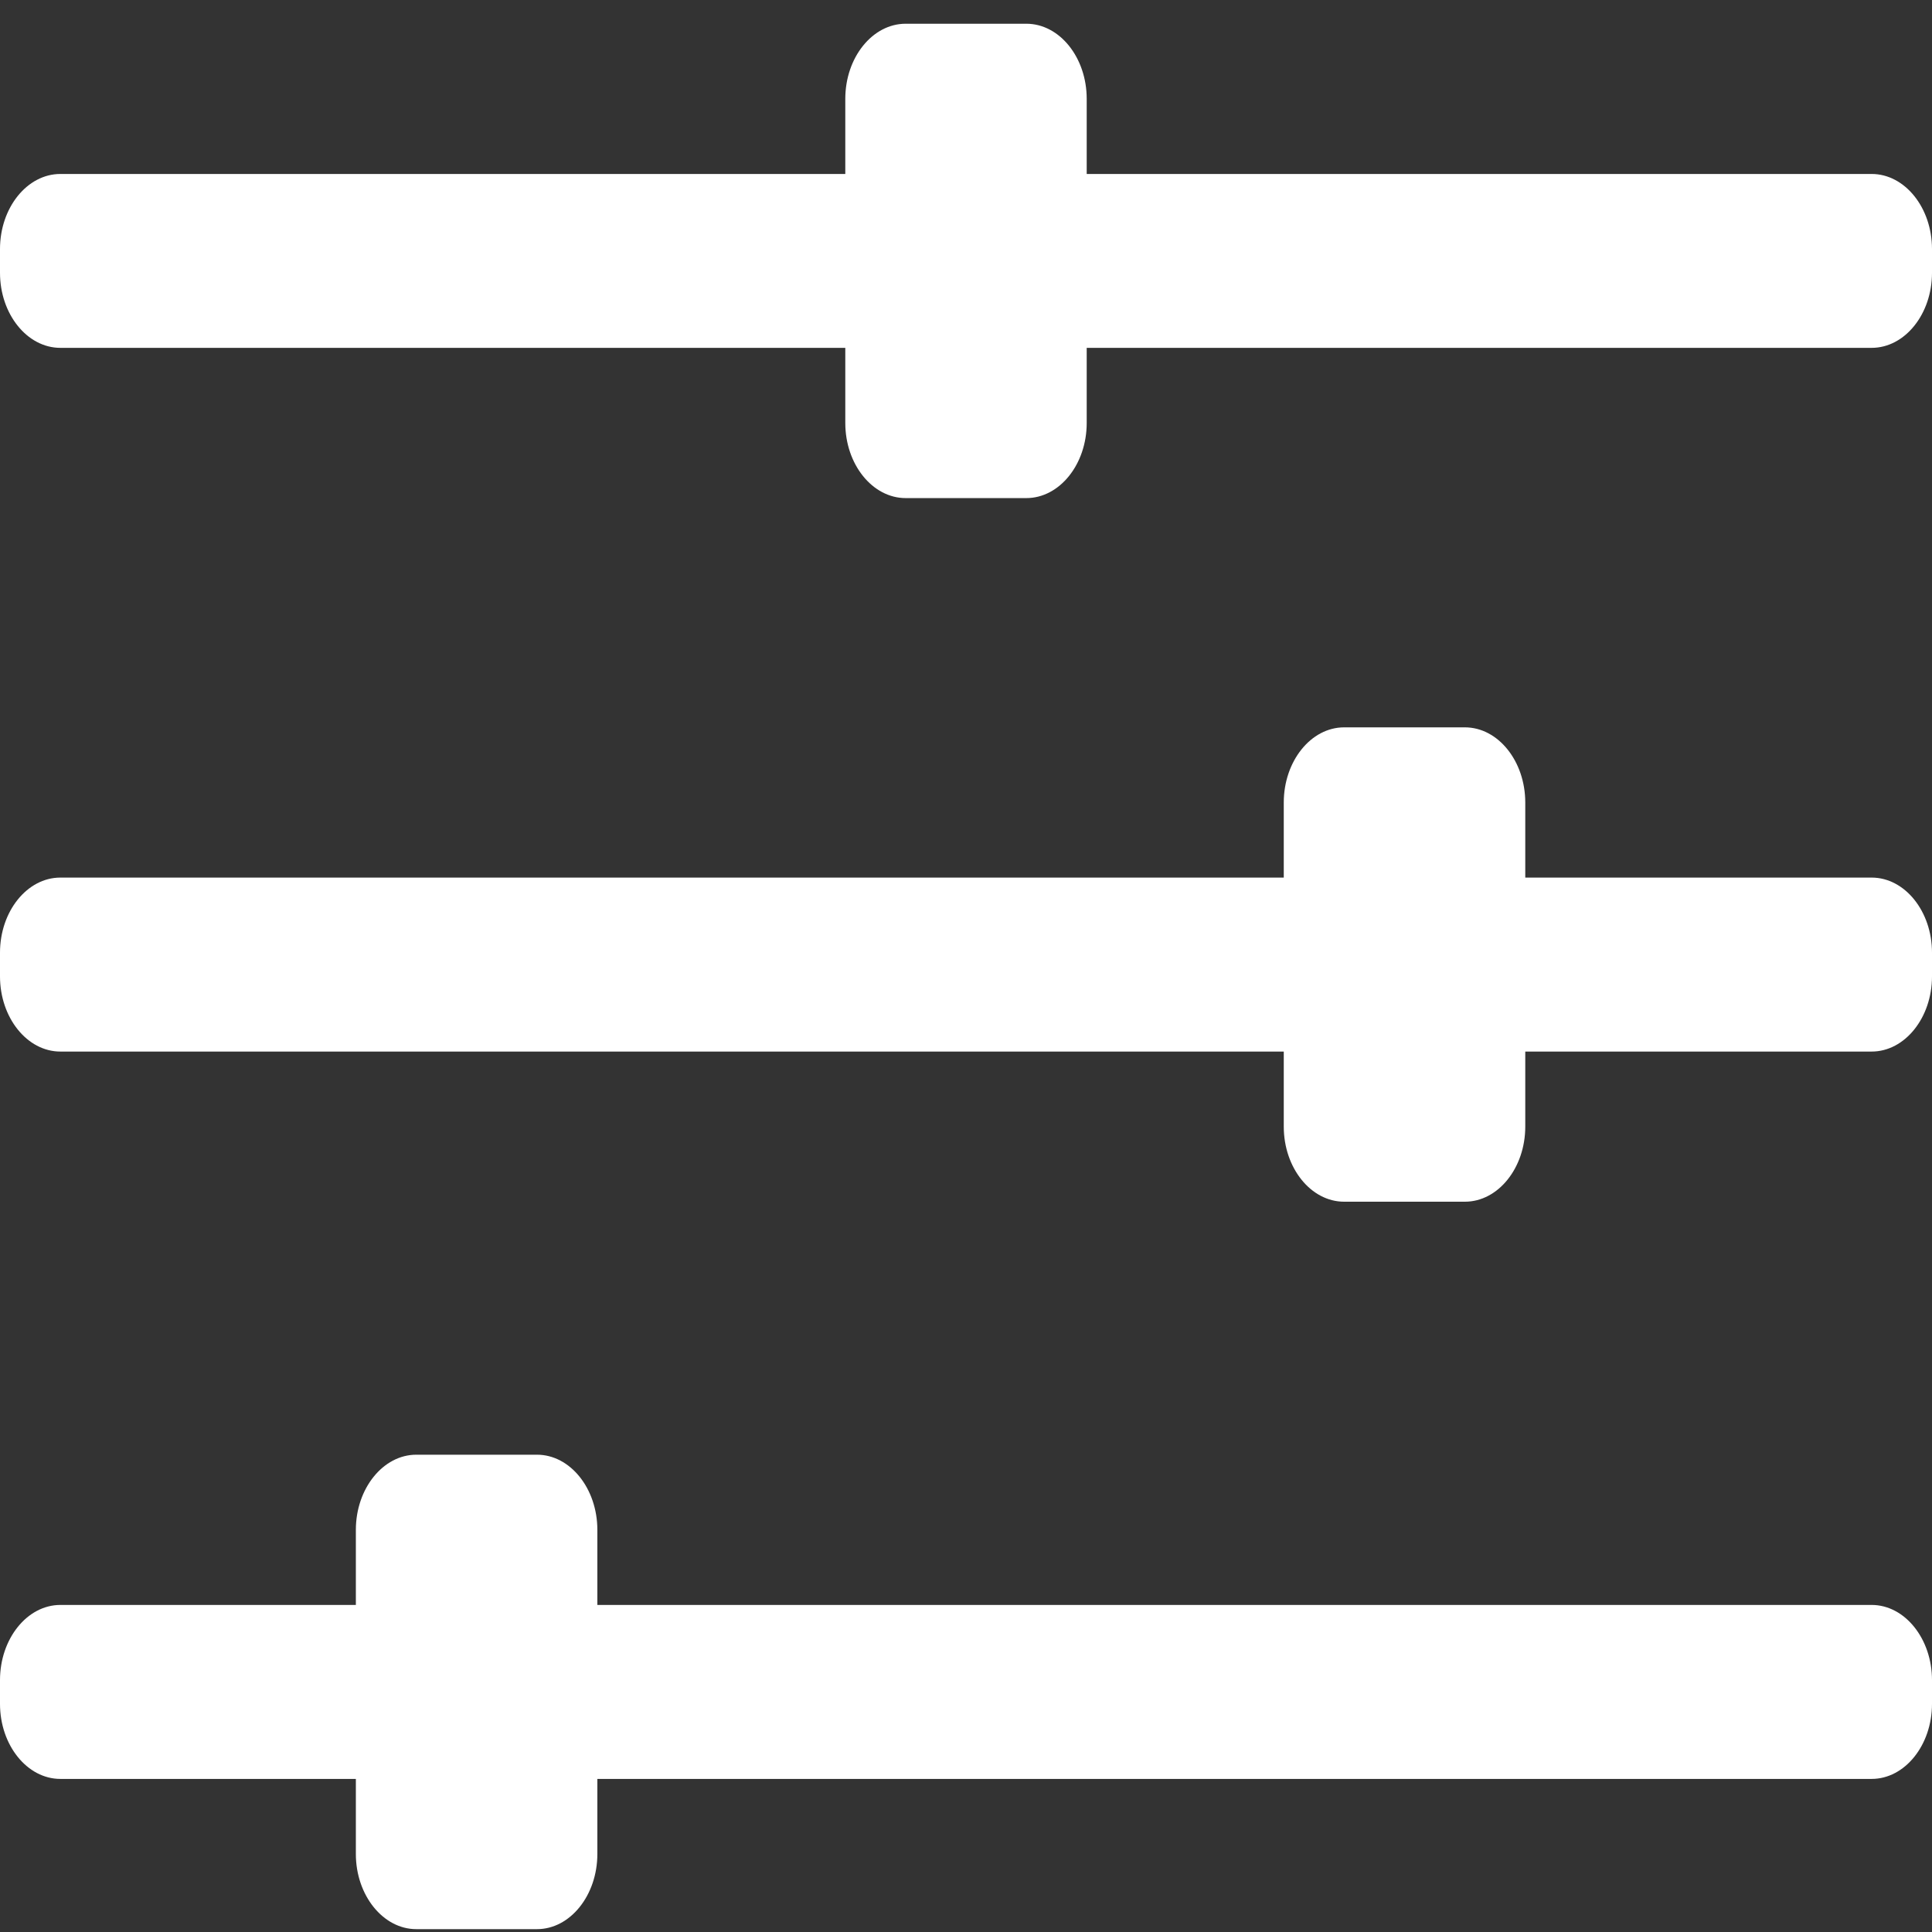 <svg width="21" height="21" viewBox="0 0 21 21" fill="none" xmlns="http://www.w3.org/2000/svg">
<rect x="0" y="0" width="21" height="21" fill="#333333" stroke="none"/>
<g clip-path="url(#clip0)">
<path d="M20.344 1.891H11.812V1.074C11.812 0.625 11.517 0.258 11.156 0.258H9.844C9.483 0.258 9.188 0.625 9.188 1.074V1.891H0.656C0.295 1.891 0 2.258 0 2.707V2.965C0 3.414 0.295 3.781 0.656 3.781H9.188V4.598C9.188 5.047 9.483 5.414 9.844 5.414H11.156C11.517 5.414 11.812 5.047 11.812 4.598V3.781H20.344C20.705 3.781 21 3.414 21 2.965V2.707C21 2.258 20.705 1.891 20.344 1.891Z" fill="white"/>
<path d="M20.344 9.539H16.579V8.723C16.579 8.274 16.284 7.906 15.923 7.906H14.61C14.249 7.906 13.954 8.274 13.954 8.723V9.539H0.656C0.295 9.539 0 9.906 0 10.355V10.613C0 11.062 0.295 11.43 0.656 11.43H13.954V12.246C13.954 12.695 14.249 13.062 14.61 13.062H15.923C16.284 13.062 16.579 12.695 16.579 12.246V11.43H20.344C20.705 11.43 21 11.062 21 10.613V10.355C21 9.906 20.705 9.539 20.344 9.539Z" fill="white"/>
<path d="M20.344 17.445H6.493V16.629C6.493 16.18 6.198 15.812 5.837 15.812H4.525C4.164 15.812 3.868 16.18 3.868 16.629V17.445H0.656C0.295 17.445 0 17.813 0 18.262V18.52C0 18.969 0.295 19.336 0.656 19.336H3.868V20.152C3.868 20.601 4.164 20.969 4.525 20.969H5.837C6.198 20.969 6.493 20.601 6.493 20.152V19.336H20.344C20.705 19.336 21 18.969 21 18.52V18.262C21 17.813 20.705 17.445 20.344 17.445Z" fill="white"/>
</g>
<defs>
<clipPath id="clip0">
<rect width="21" height="21" fill="white"/>
</clipPath>
</defs>
</svg>
